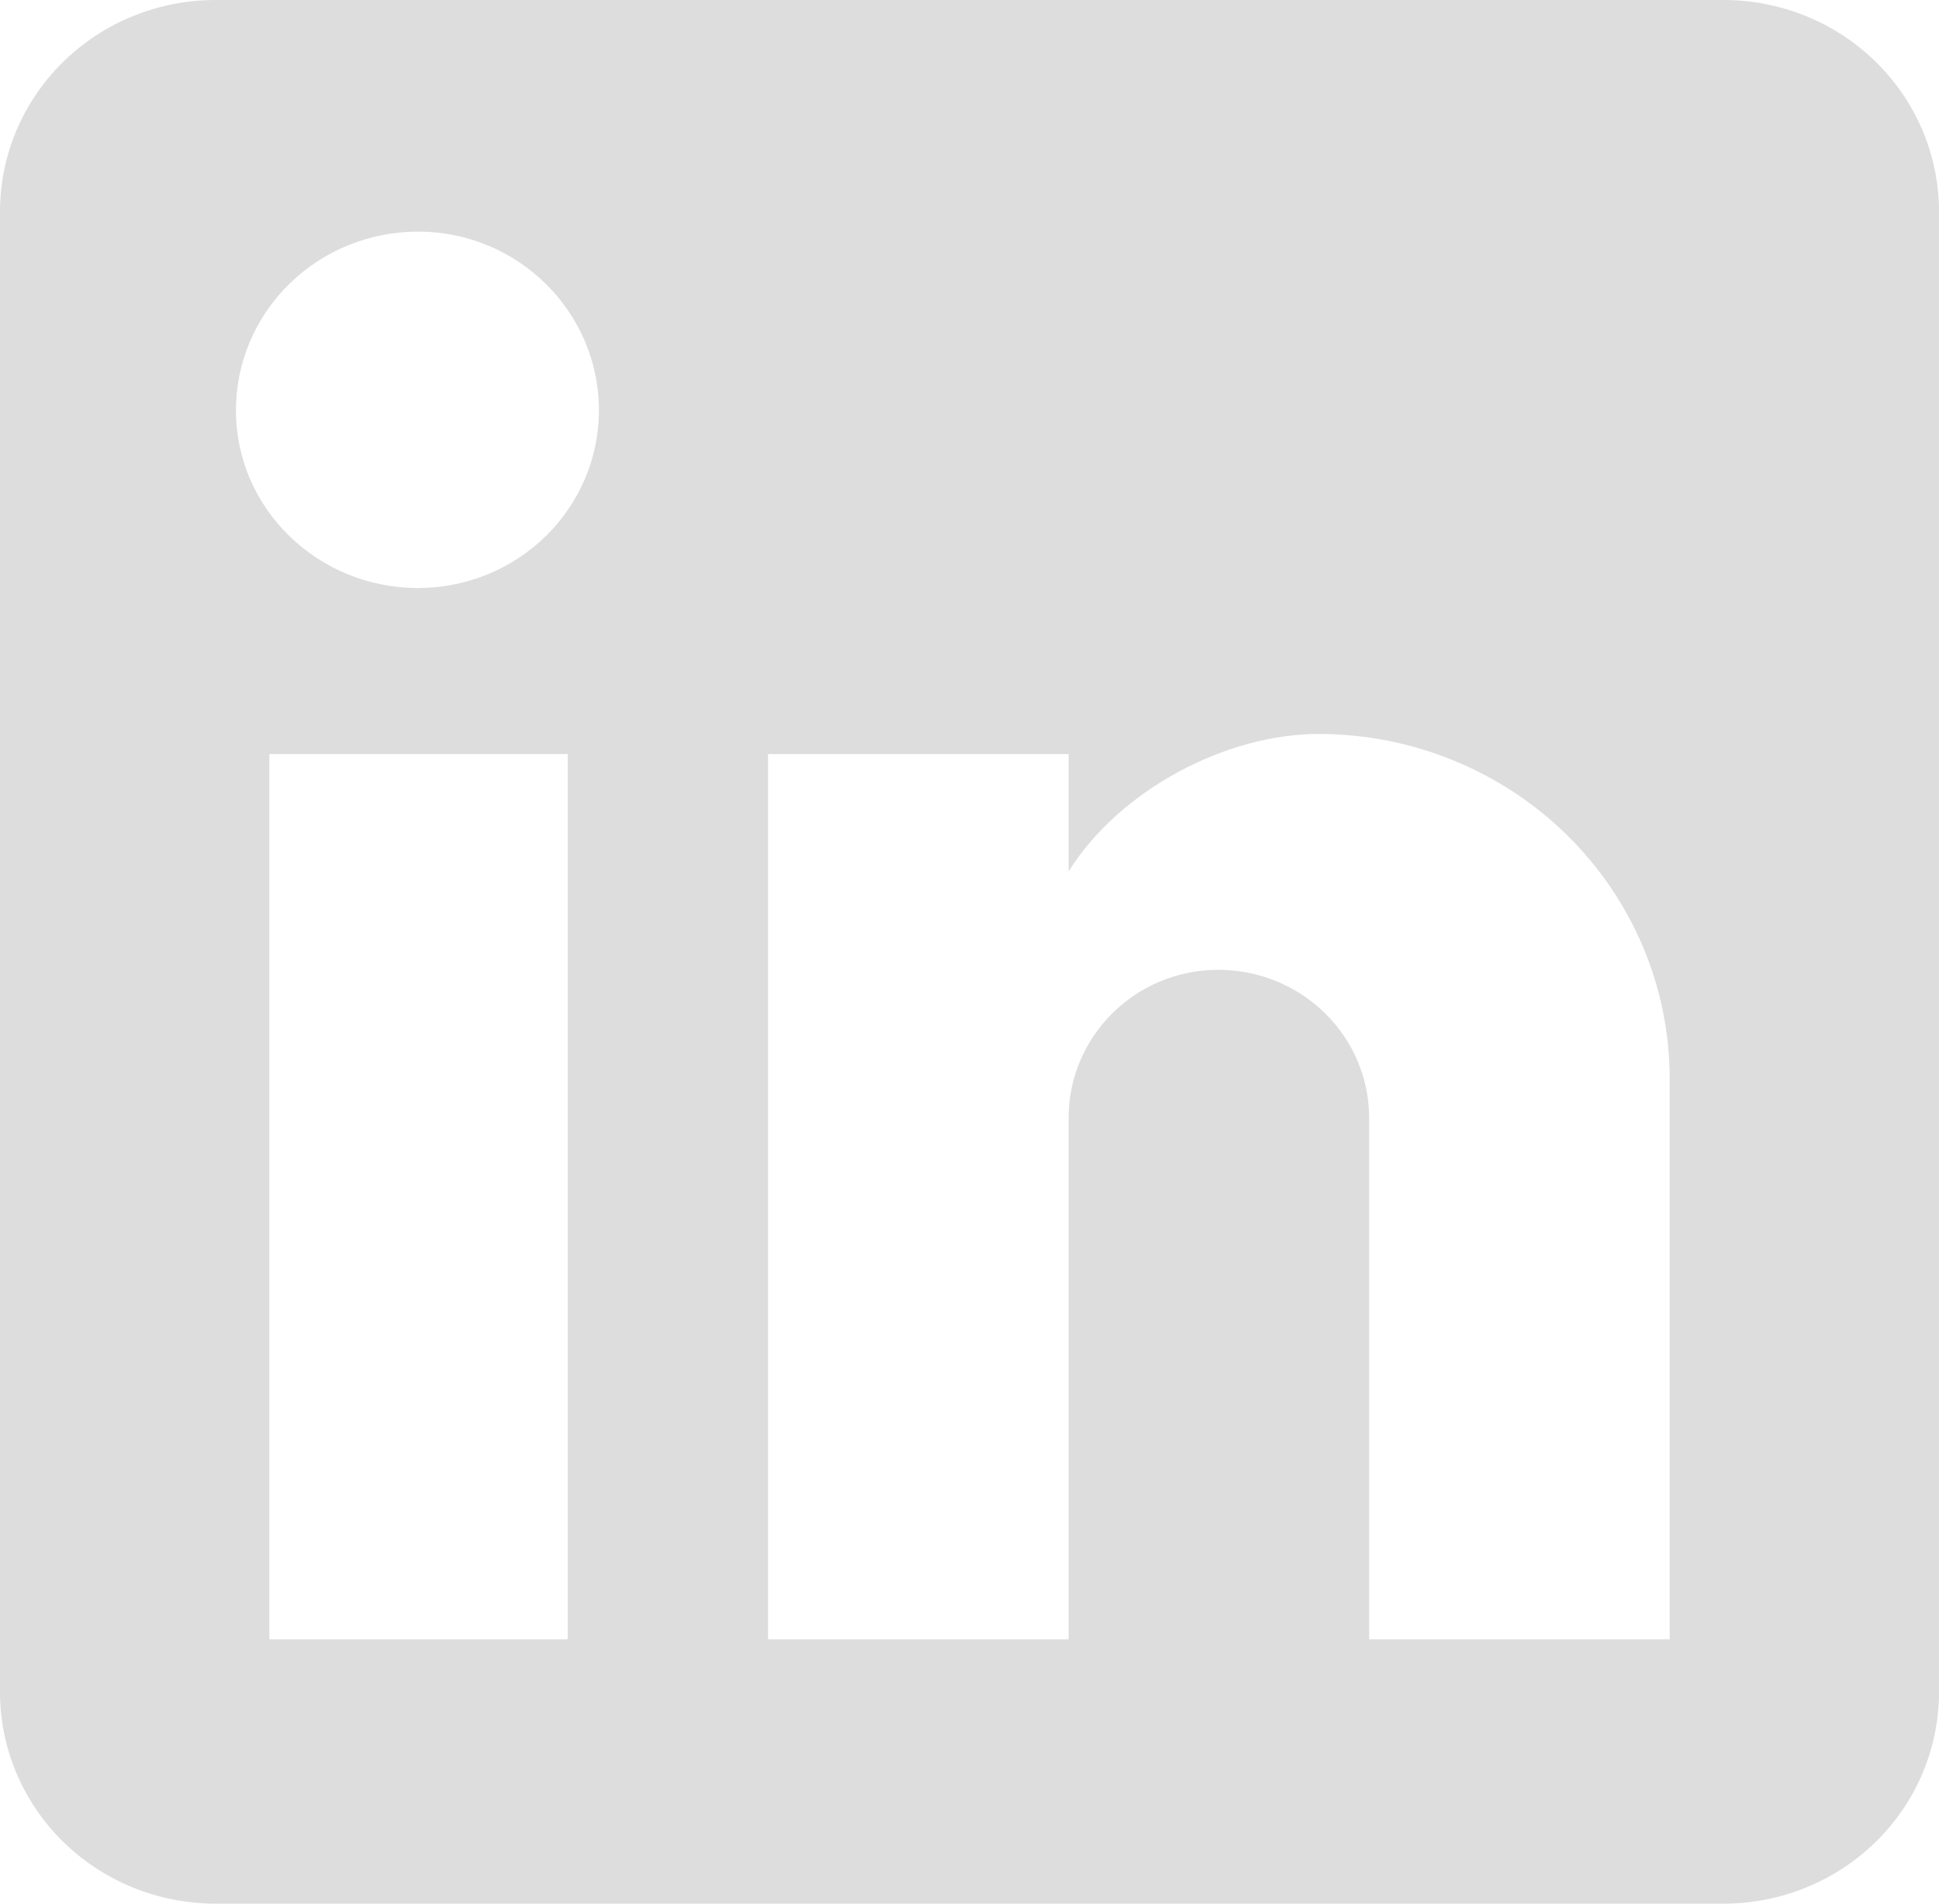 <svg width="55" height="54" viewBox="0 0 55 54" fill="none" xmlns="http://www.w3.org/2000/svg">
<path d="M48.889 0C50.51 0 52.064 0.632 53.21 1.757C54.356 2.883 55 4.409 55 6V48C55 49.591 54.356 51.117 53.21 52.243C52.064 53.368 50.51 54 48.889 54H6.111C4.49 54 2.936 53.368 1.79 52.243C0.644 51.117 0 49.591 0 48V6C0 4.409 0.644 2.883 1.79 1.757C2.936 0.632 4.49 0 6.111 0H48.889ZM47.361 46.5V30.6C47.361 28.006 46.312 25.519 44.444 23.684C42.575 21.85 40.042 20.82 37.4 20.82C34.803 20.82 31.778 22.38 30.311 24.72V21.39H21.786V46.5H30.311V31.71C30.311 29.4 32.206 27.51 34.558 27.51C35.693 27.51 36.781 27.953 37.583 28.74C38.385 29.528 38.836 30.596 38.836 31.71V46.5H47.361ZM11.856 16.68C13.217 16.68 14.523 16.149 15.485 15.204C16.448 14.259 16.989 12.977 16.989 11.64C16.989 8.85 14.697 6.57 11.856 6.57C10.486 6.57 9.173 7.104 8.204 8.055C7.236 9.006 6.692 10.295 6.692 11.64C6.692 14.43 9.014 16.68 11.856 16.68ZM16.103 46.5V21.39H7.639V46.5H16.103Z" fill="#DDDDDD"/>
</svg>
